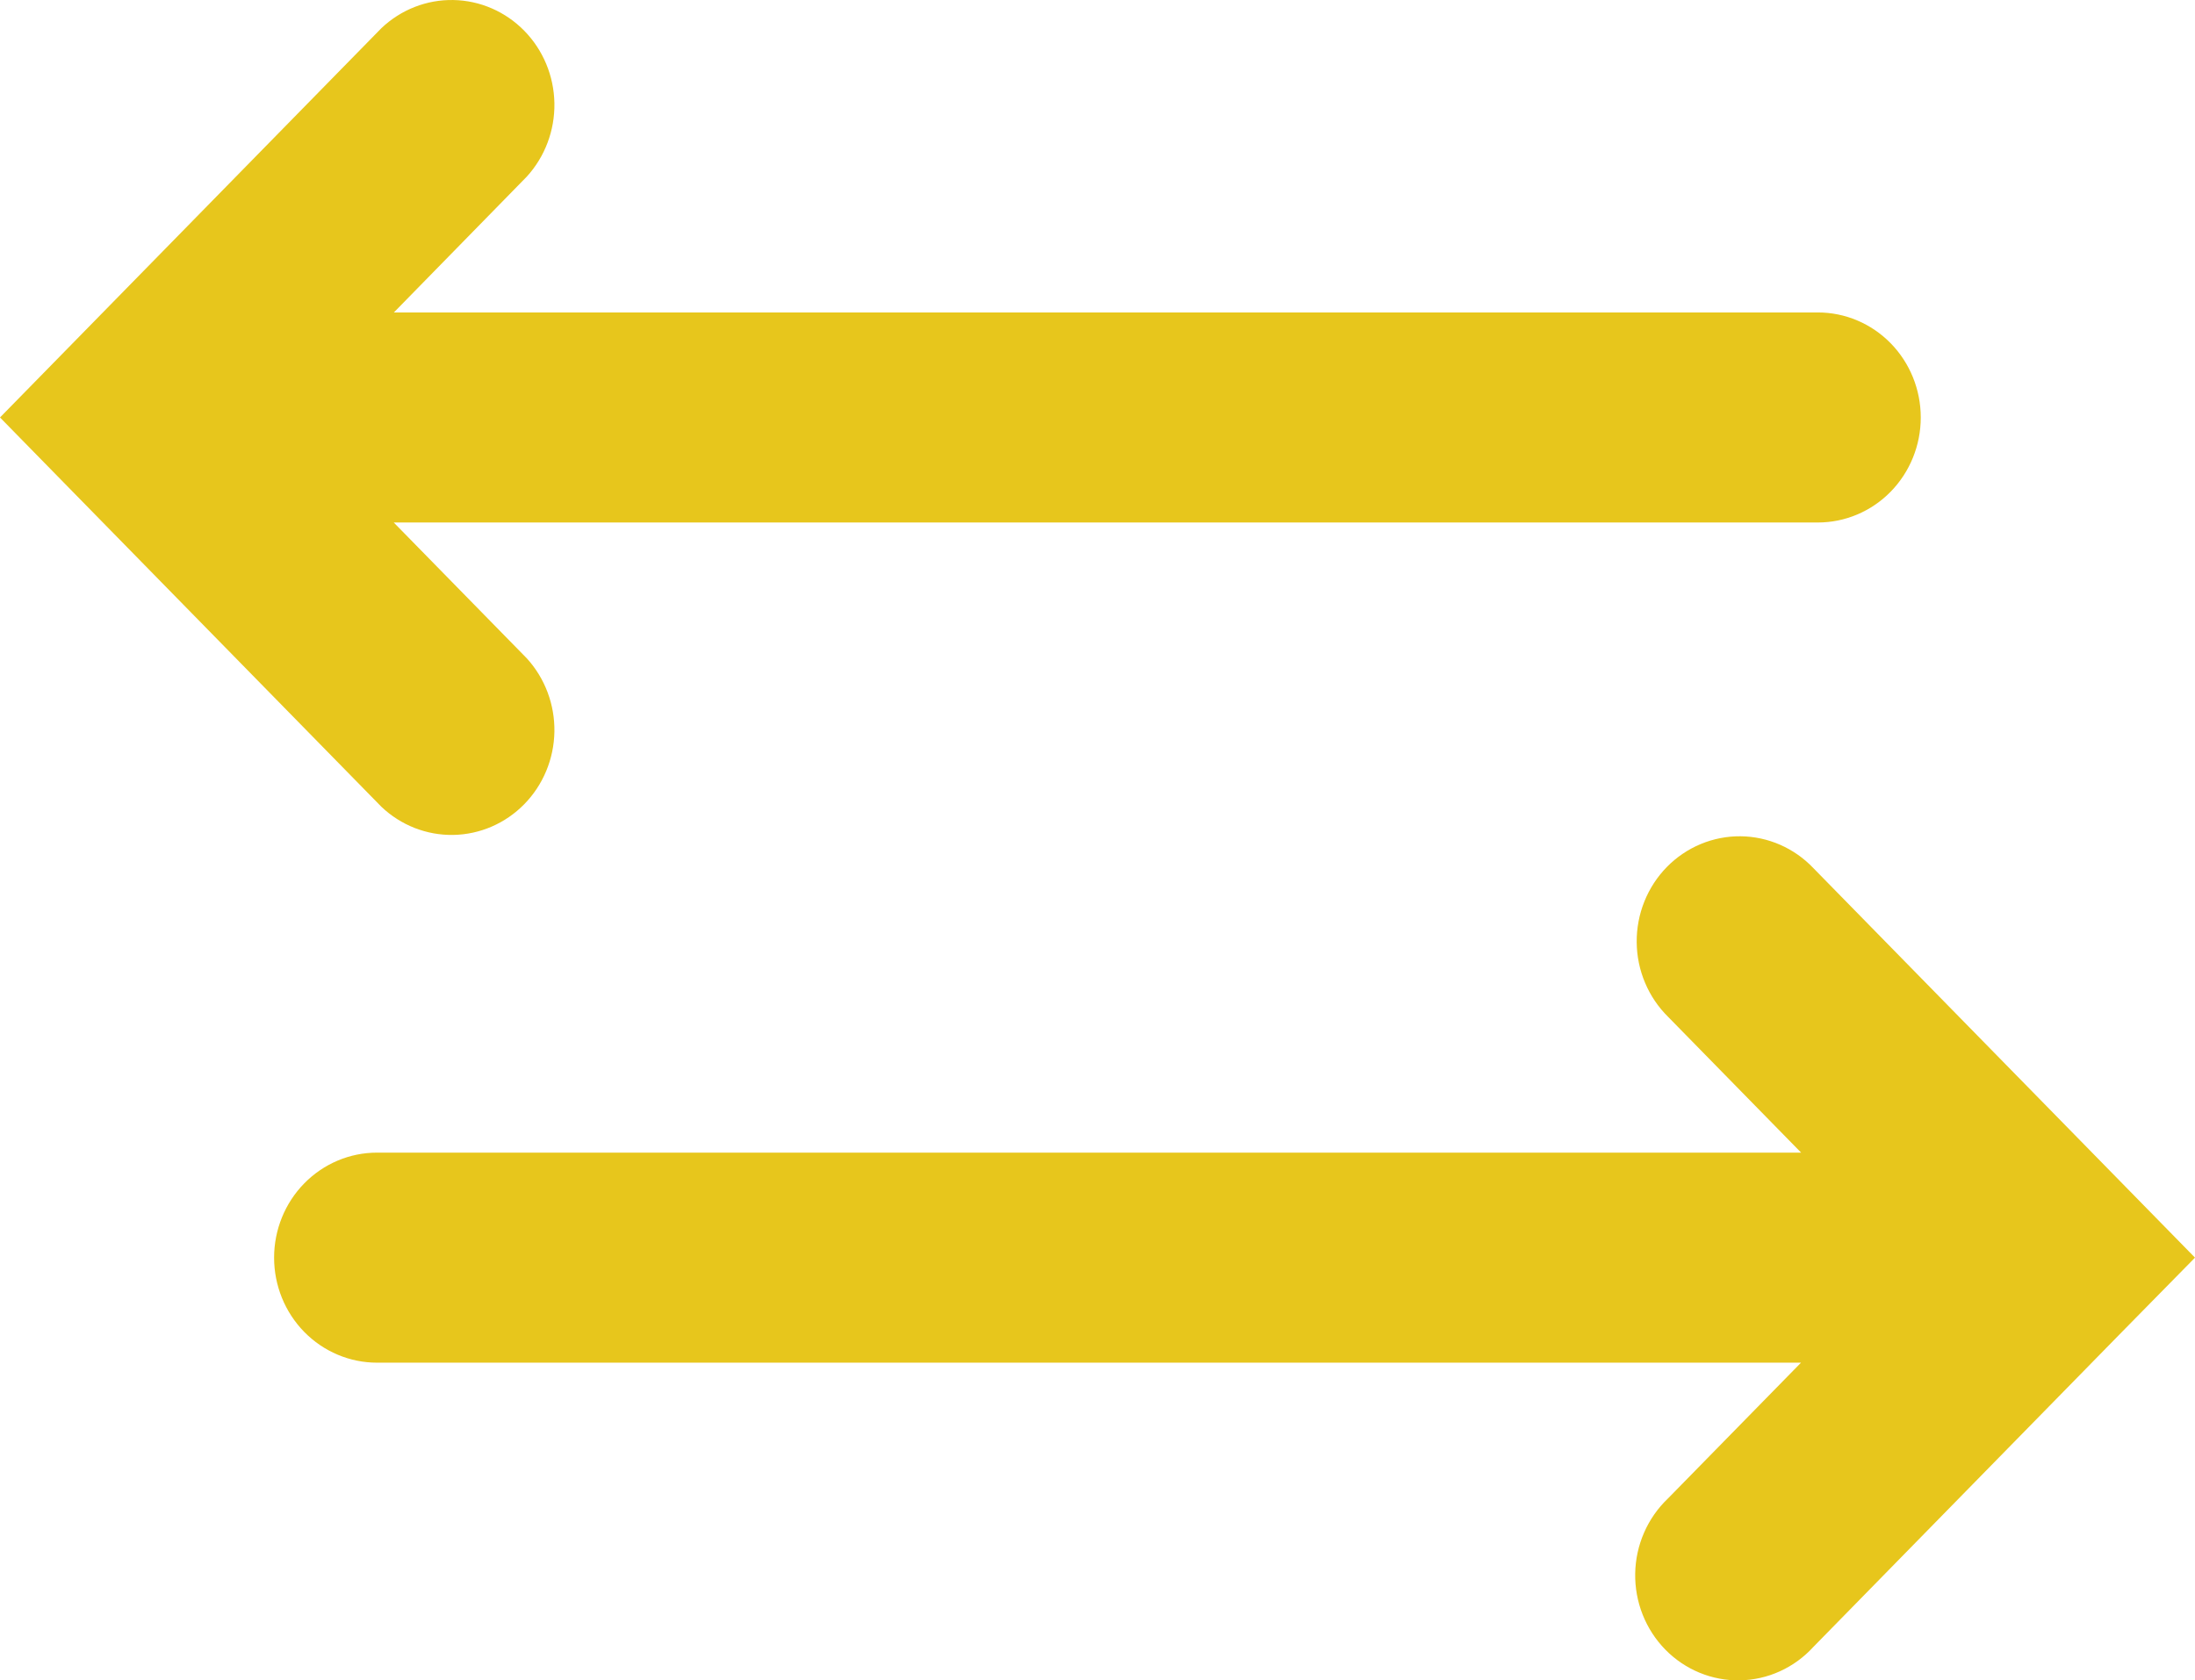 <svg width="111" height="85" viewBox="0 0 111 85" fill="none" xmlns="http://www.w3.org/2000/svg">
<path fill-rule="evenodd" clip-rule="evenodd" d="M0 21.117L3.677 17.363L19.286 1.426C20.273 0.487 21.577 -0.023 22.925 0.001C24.273 0.025 25.559 0.583 26.512 1.556C27.466 2.529 28.012 3.842 28.036 5.219C28.059 6.595 27.559 7.927 26.64 8.934L19.918 15.805H91.929C93.309 15.805 94.632 16.365 95.608 17.361C96.584 18.357 97.132 19.709 97.132 21.117C97.132 22.526 96.584 23.878 95.608 24.874C94.632 25.87 93.309 26.43 91.929 26.43H19.911L26.64 33.301C27.559 34.308 28.059 35.64 28.036 37.016C28.012 38.392 27.466 39.706 26.512 40.679C25.559 41.652 24.273 42.21 22.925 42.234C21.577 42.258 20.273 41.748 19.286 40.809L3.677 24.872L0 21.117ZM111 63.617L107.323 59.863L91.714 43.926C91.234 43.418 90.66 43.013 90.025 42.734C89.391 42.456 88.708 42.309 88.017 42.302C87.326 42.296 86.641 42.43 86.001 42.697C85.362 42.964 84.781 43.358 84.292 43.856C83.803 44.355 83.417 44.948 83.155 45.601C82.893 46.254 82.761 46.953 82.767 47.658C82.772 48.364 82.915 49.061 83.188 49.709C83.46 50.358 83.856 50.944 84.353 51.434L91.082 58.305H19.064C17.684 58.305 16.361 58.865 15.385 59.861C14.409 60.857 13.861 62.209 13.861 63.617C13.861 65.026 14.409 66.378 15.385 67.374C16.361 68.37 17.684 68.93 19.064 68.93H91.076L84.346 75.801C83.835 76.287 83.425 76.874 83.141 77.525C82.856 78.177 82.703 78.88 82.691 79.594C82.679 80.307 82.807 81.016 83.069 81.677C83.331 82.339 83.72 82.939 84.214 83.444C84.708 83.948 85.297 84.346 85.945 84.613C86.592 84.88 87.286 85.012 87.985 84.999C88.684 84.987 89.373 84.831 90.011 84.54C90.649 84.25 91.224 83.831 91.7 83.309L107.309 67.372L111 63.617Z" fill="#E7C61C"/>
</svg>
